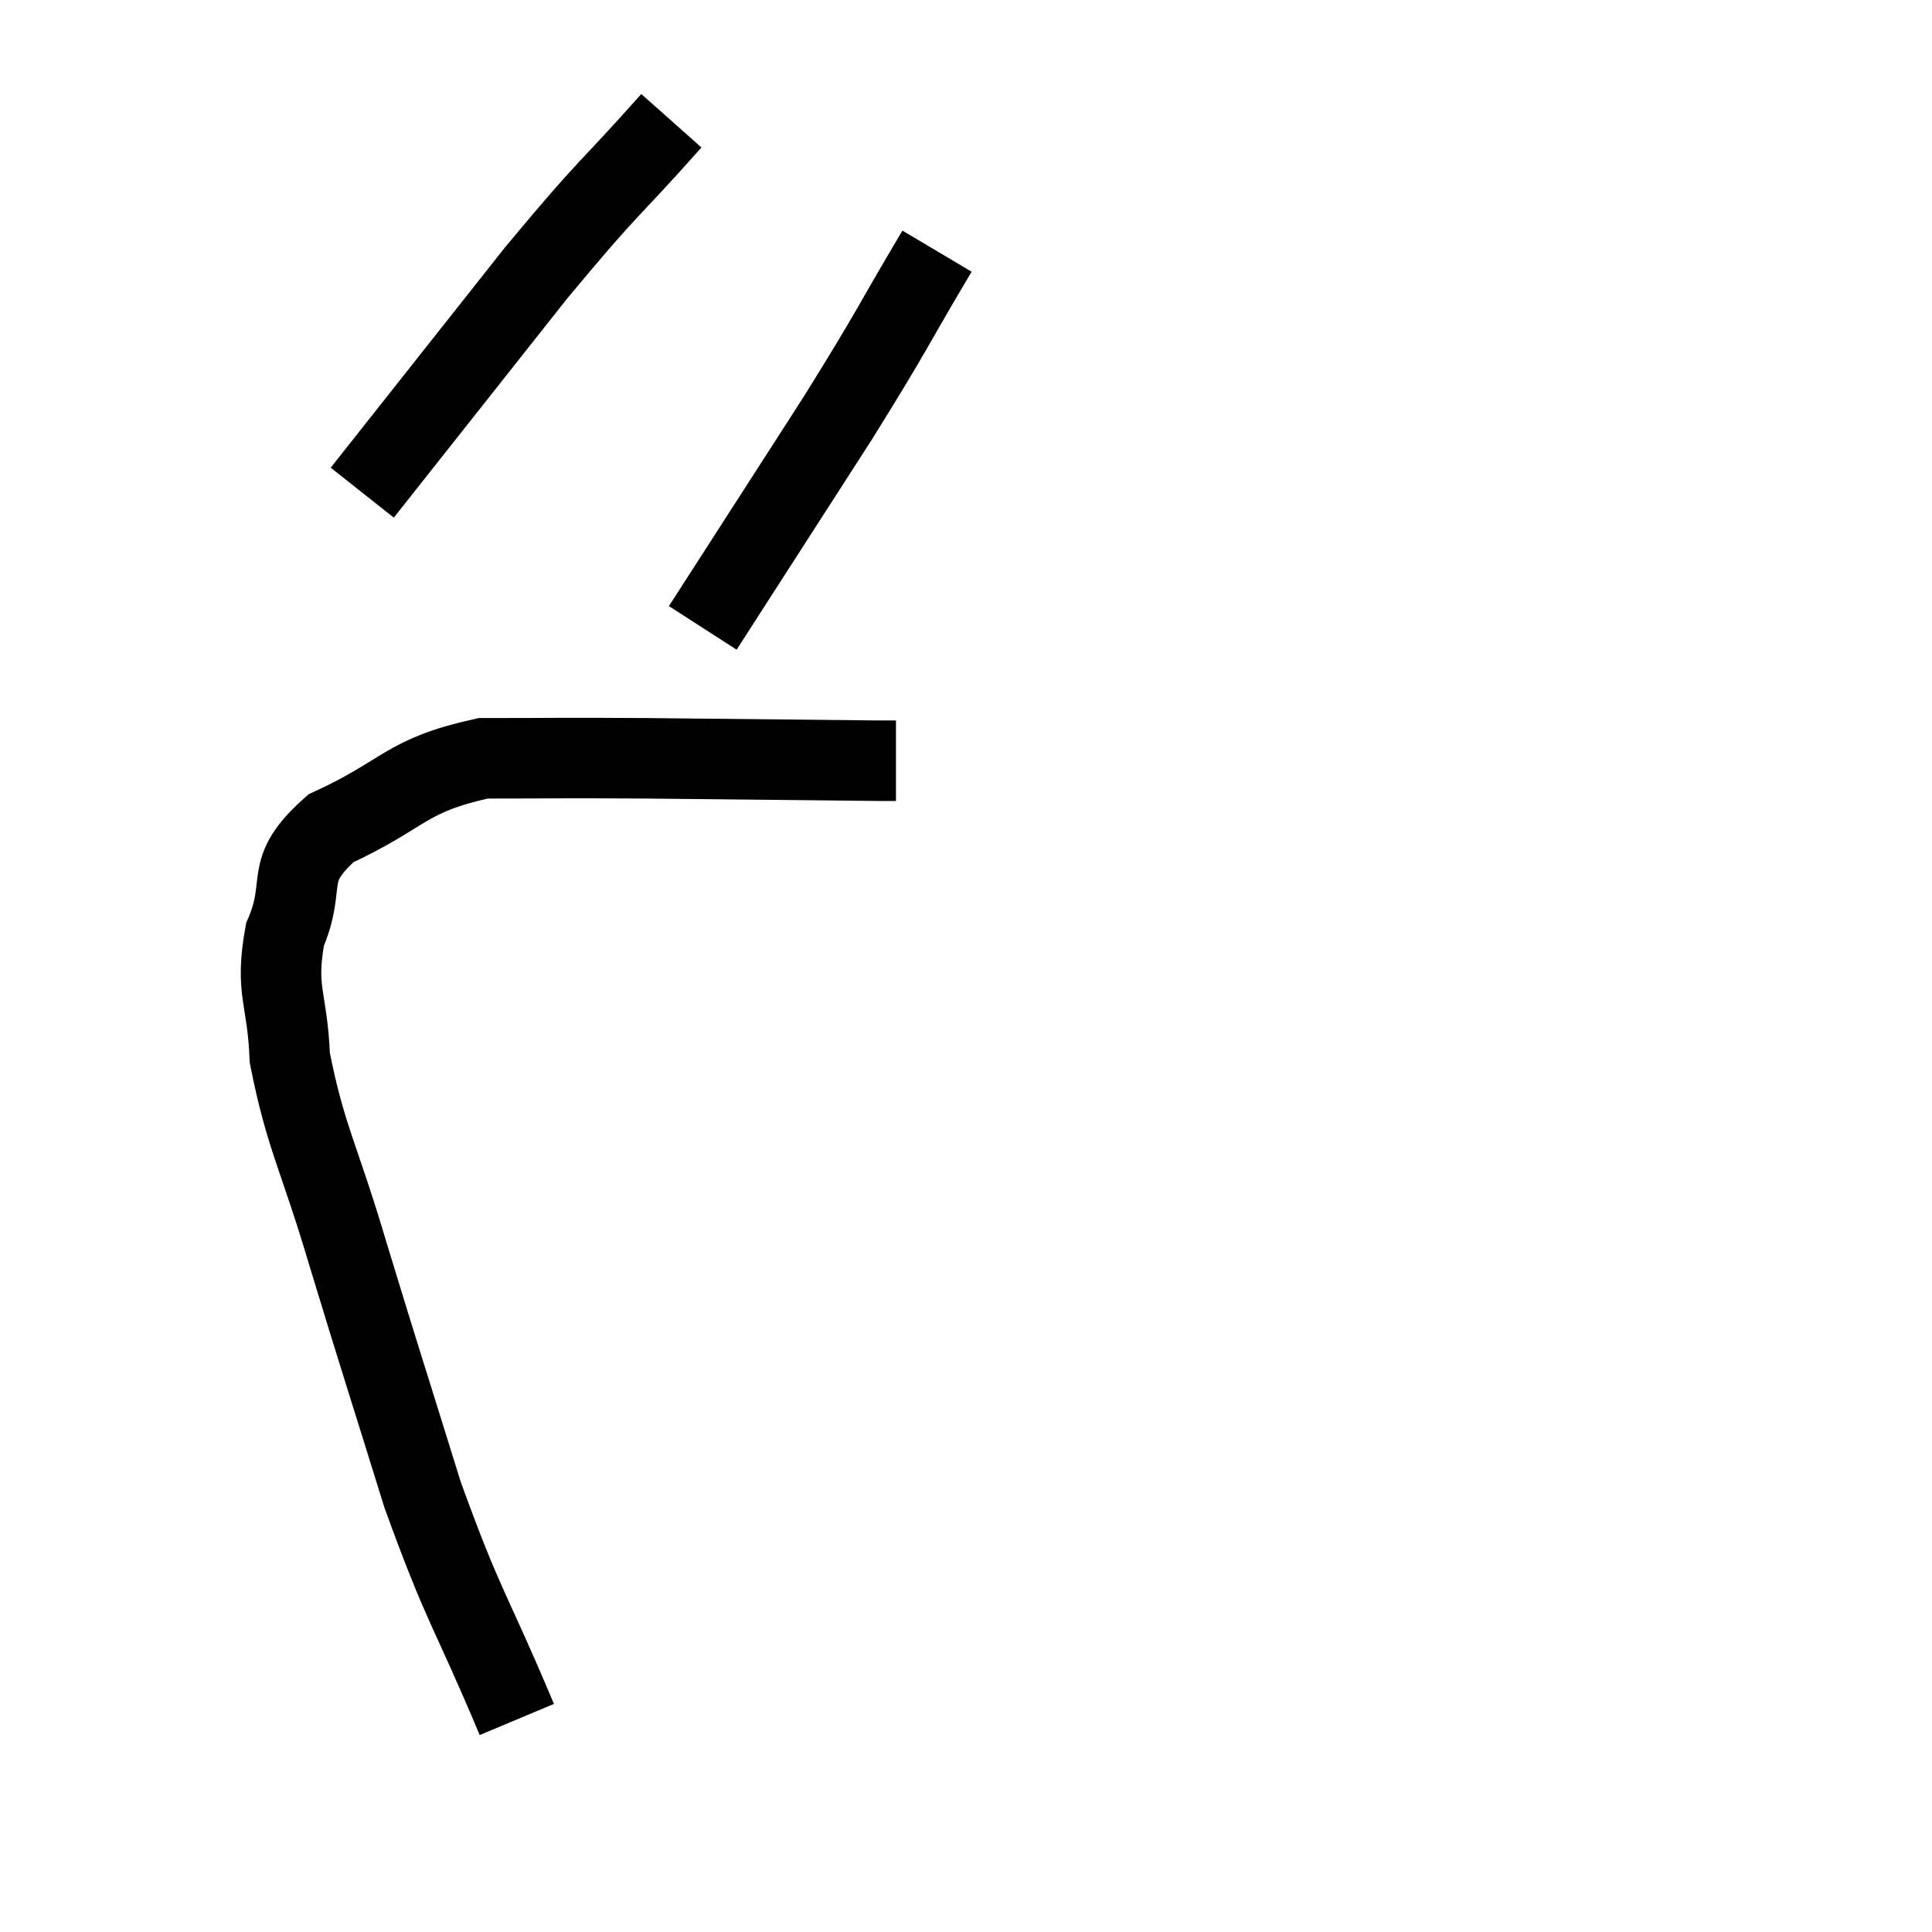 <svg width="48" height="48" viewBox="0 0 48 48" xmlns="http://www.w3.org/2000/svg"><path d="M 12.84 42.72 C 11.67 39.93, 11.55 40.035, 10.5 37.14 C 9.57 34.14, 9.465 33.855, 8.64 31.14 C 7.92 28.71, 7.59 28.26, 7.2 26.28 C 7.14 24.75, 6.825 24.645, 7.08 23.22 C 7.65 21.9, 6.99 21.675, 8.22 20.58 C 10.11 19.71, 10.035 19.275, 12 18.84 C 14.04 18.84, 13.62 18.825, 16.08 18.84 C 18.96 18.87, 20.295 18.885, 21.84 18.9 L 22.26 18.9" fill="none" stroke="black" stroke-width="2"></path><path d="M 16.68 3 C 15 4.89, 15.24 4.47, 13.32 6.78 L 9 12.24" fill="none" stroke="black" stroke-width="2"></path><path d="M 23.28 6.24 C 22.05 8.31, 22.275 8.04, 20.82 10.38 L 17.46 15.6" fill="none" stroke="black" stroke-width="2"></path></svg>